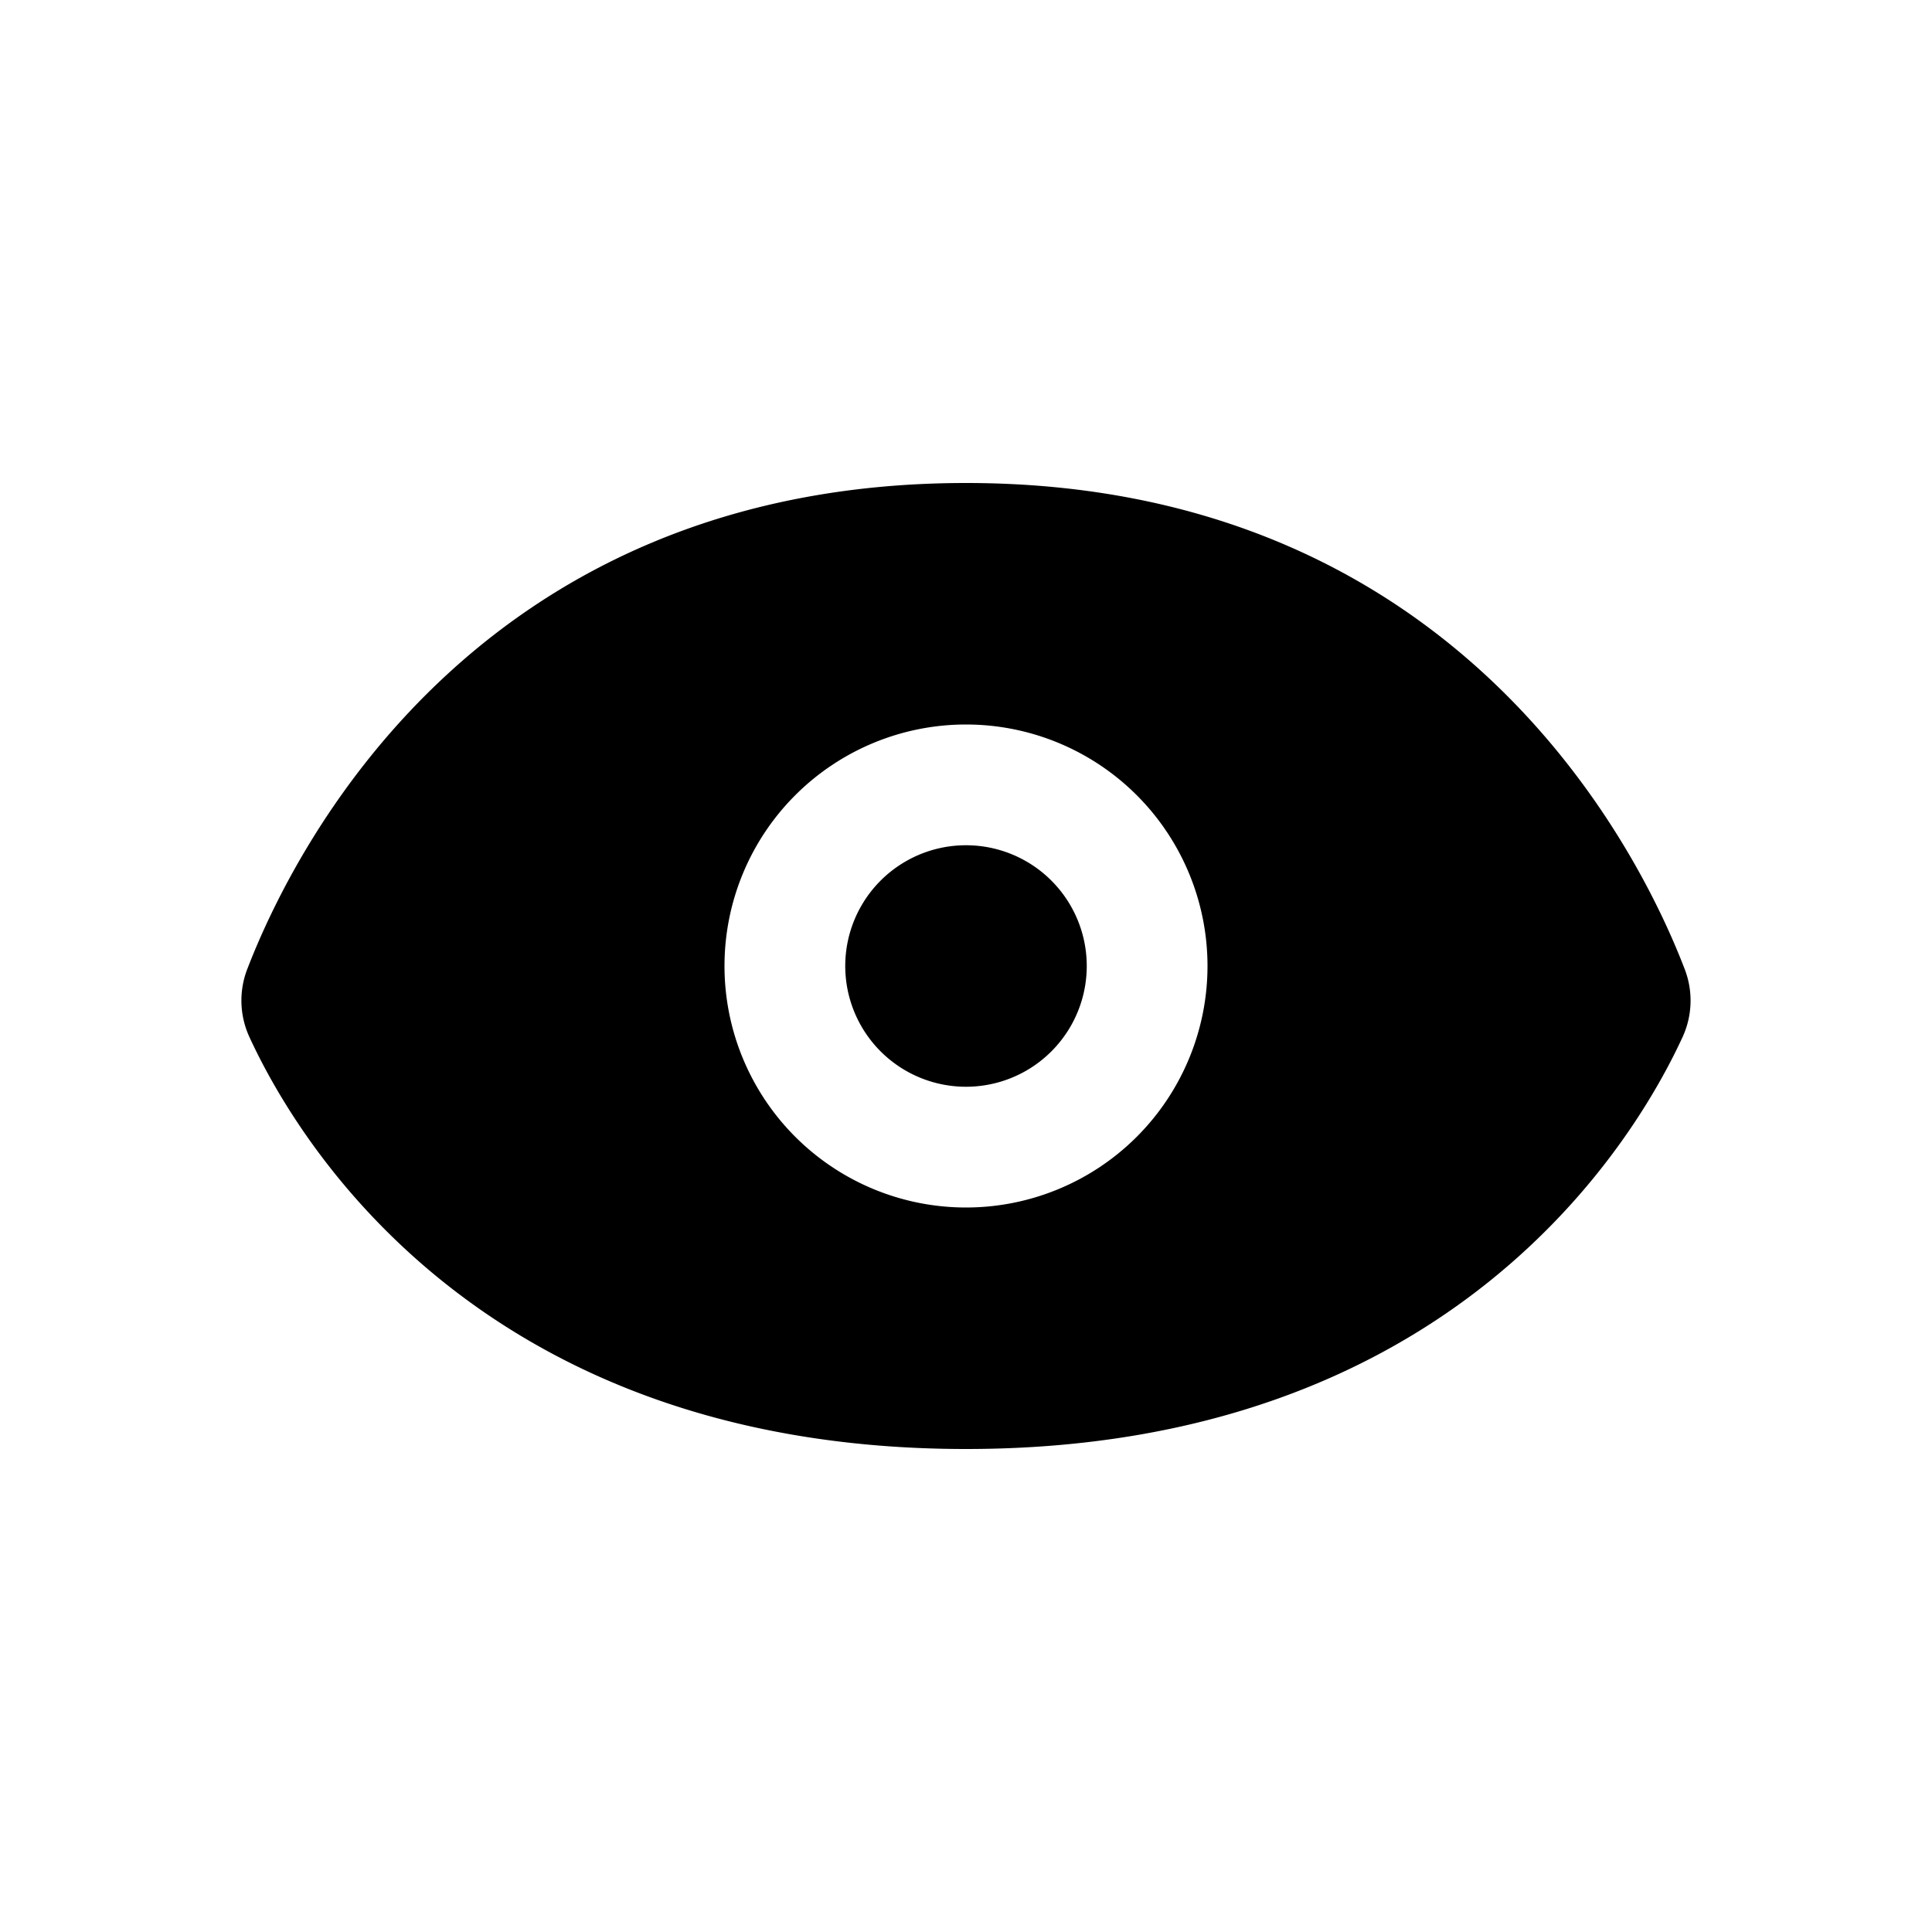 <svg xmlns="http://www.w3.org/2000/svg" fill="currentColor" viewBox="0 0 16 16">
  <path fill-rule="evenodd" d="M13.935 8.587a.722.722 0 0 0 .015-.566C13.58 7.058 12.079 4 8 4S2.421 7.058 2.05 8.02a.722.722 0 0 0 .015.567C2.46 9.447 3.975 12 8 12c4.024 0 5.539-2.552 5.935-3.413ZM9 8a1 1 0 1 1-2 0 1 1 0 0 1 2 0Zm1 0a2 2 0 1 1-4 0 2 2 0 0 1 4 0Z" clip-rule="evenodd"/>
</svg>
